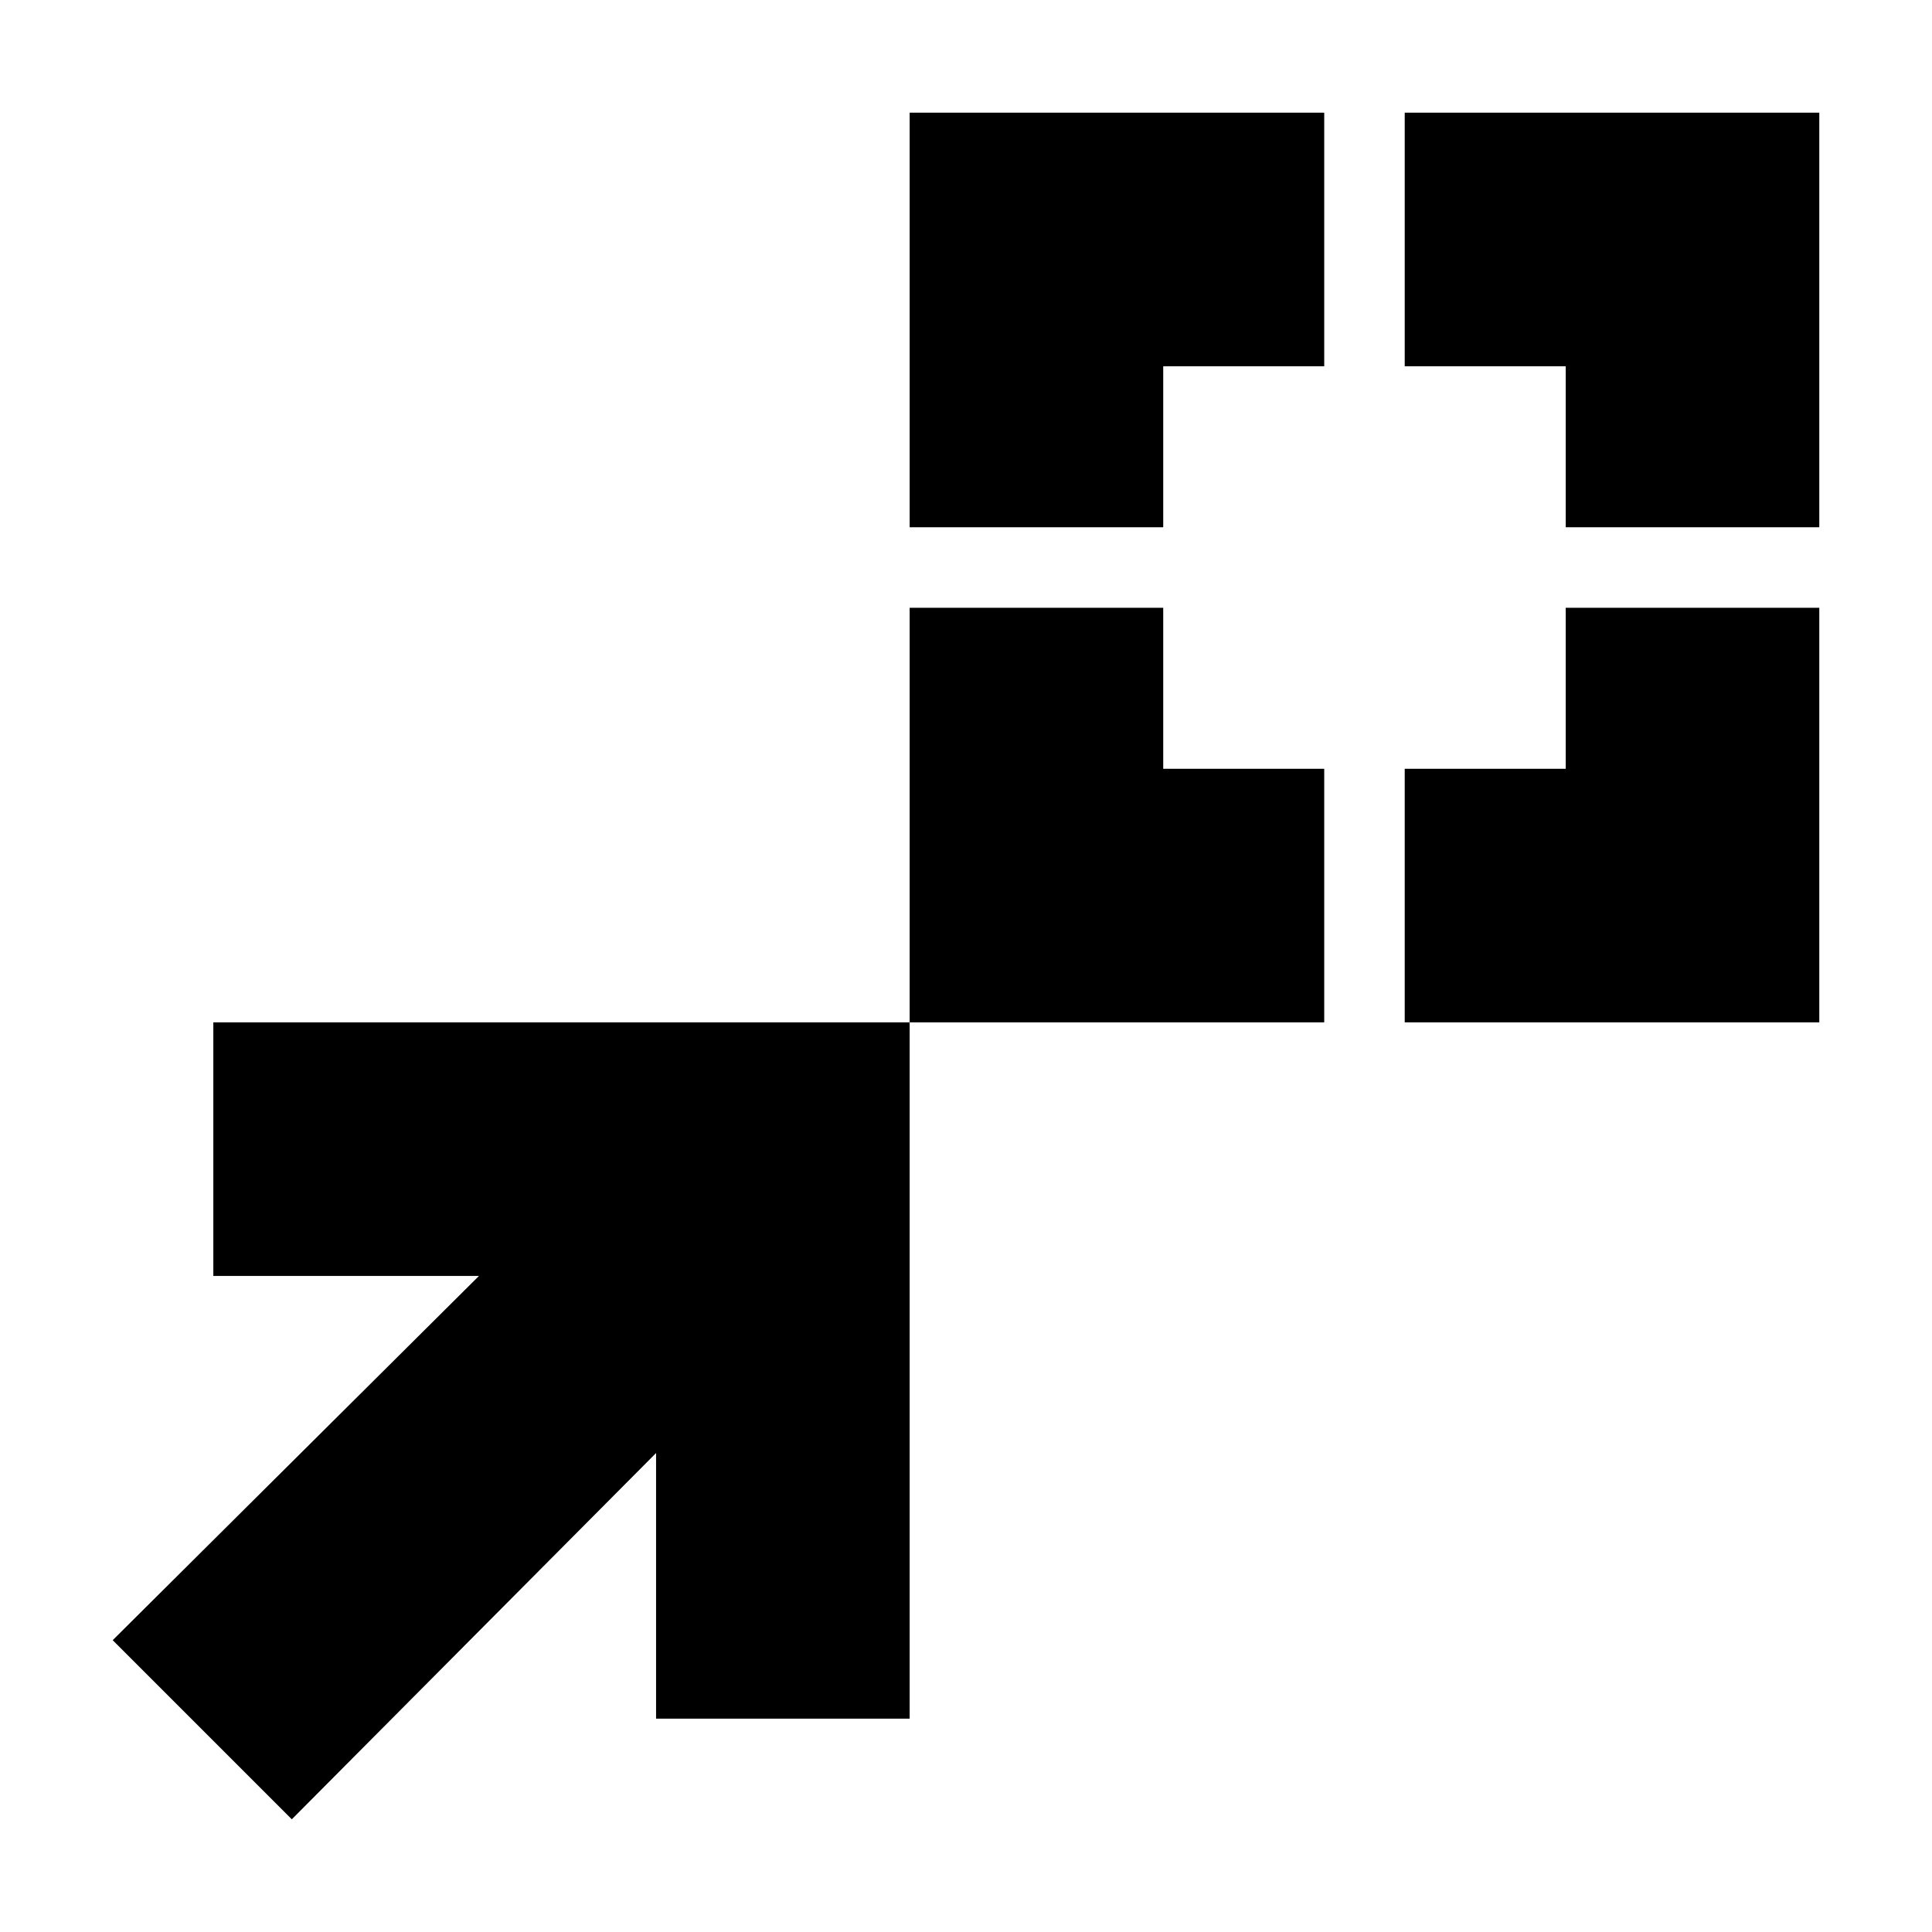<svg xmlns="http://www.w3.org/2000/svg" height="24" viewBox="0 96 960 960" width="24"><path d="M452 604V398h126v80h80v126H452Zm246 0V478h80v-80h126v206H698ZM452 358V152h206v126h-80v80H452Zm326 0v-80h-80V152h206v206H778Zm-633 642-89-89 182-181H106V604h346v346H326V818l-181 182Z"/></svg>